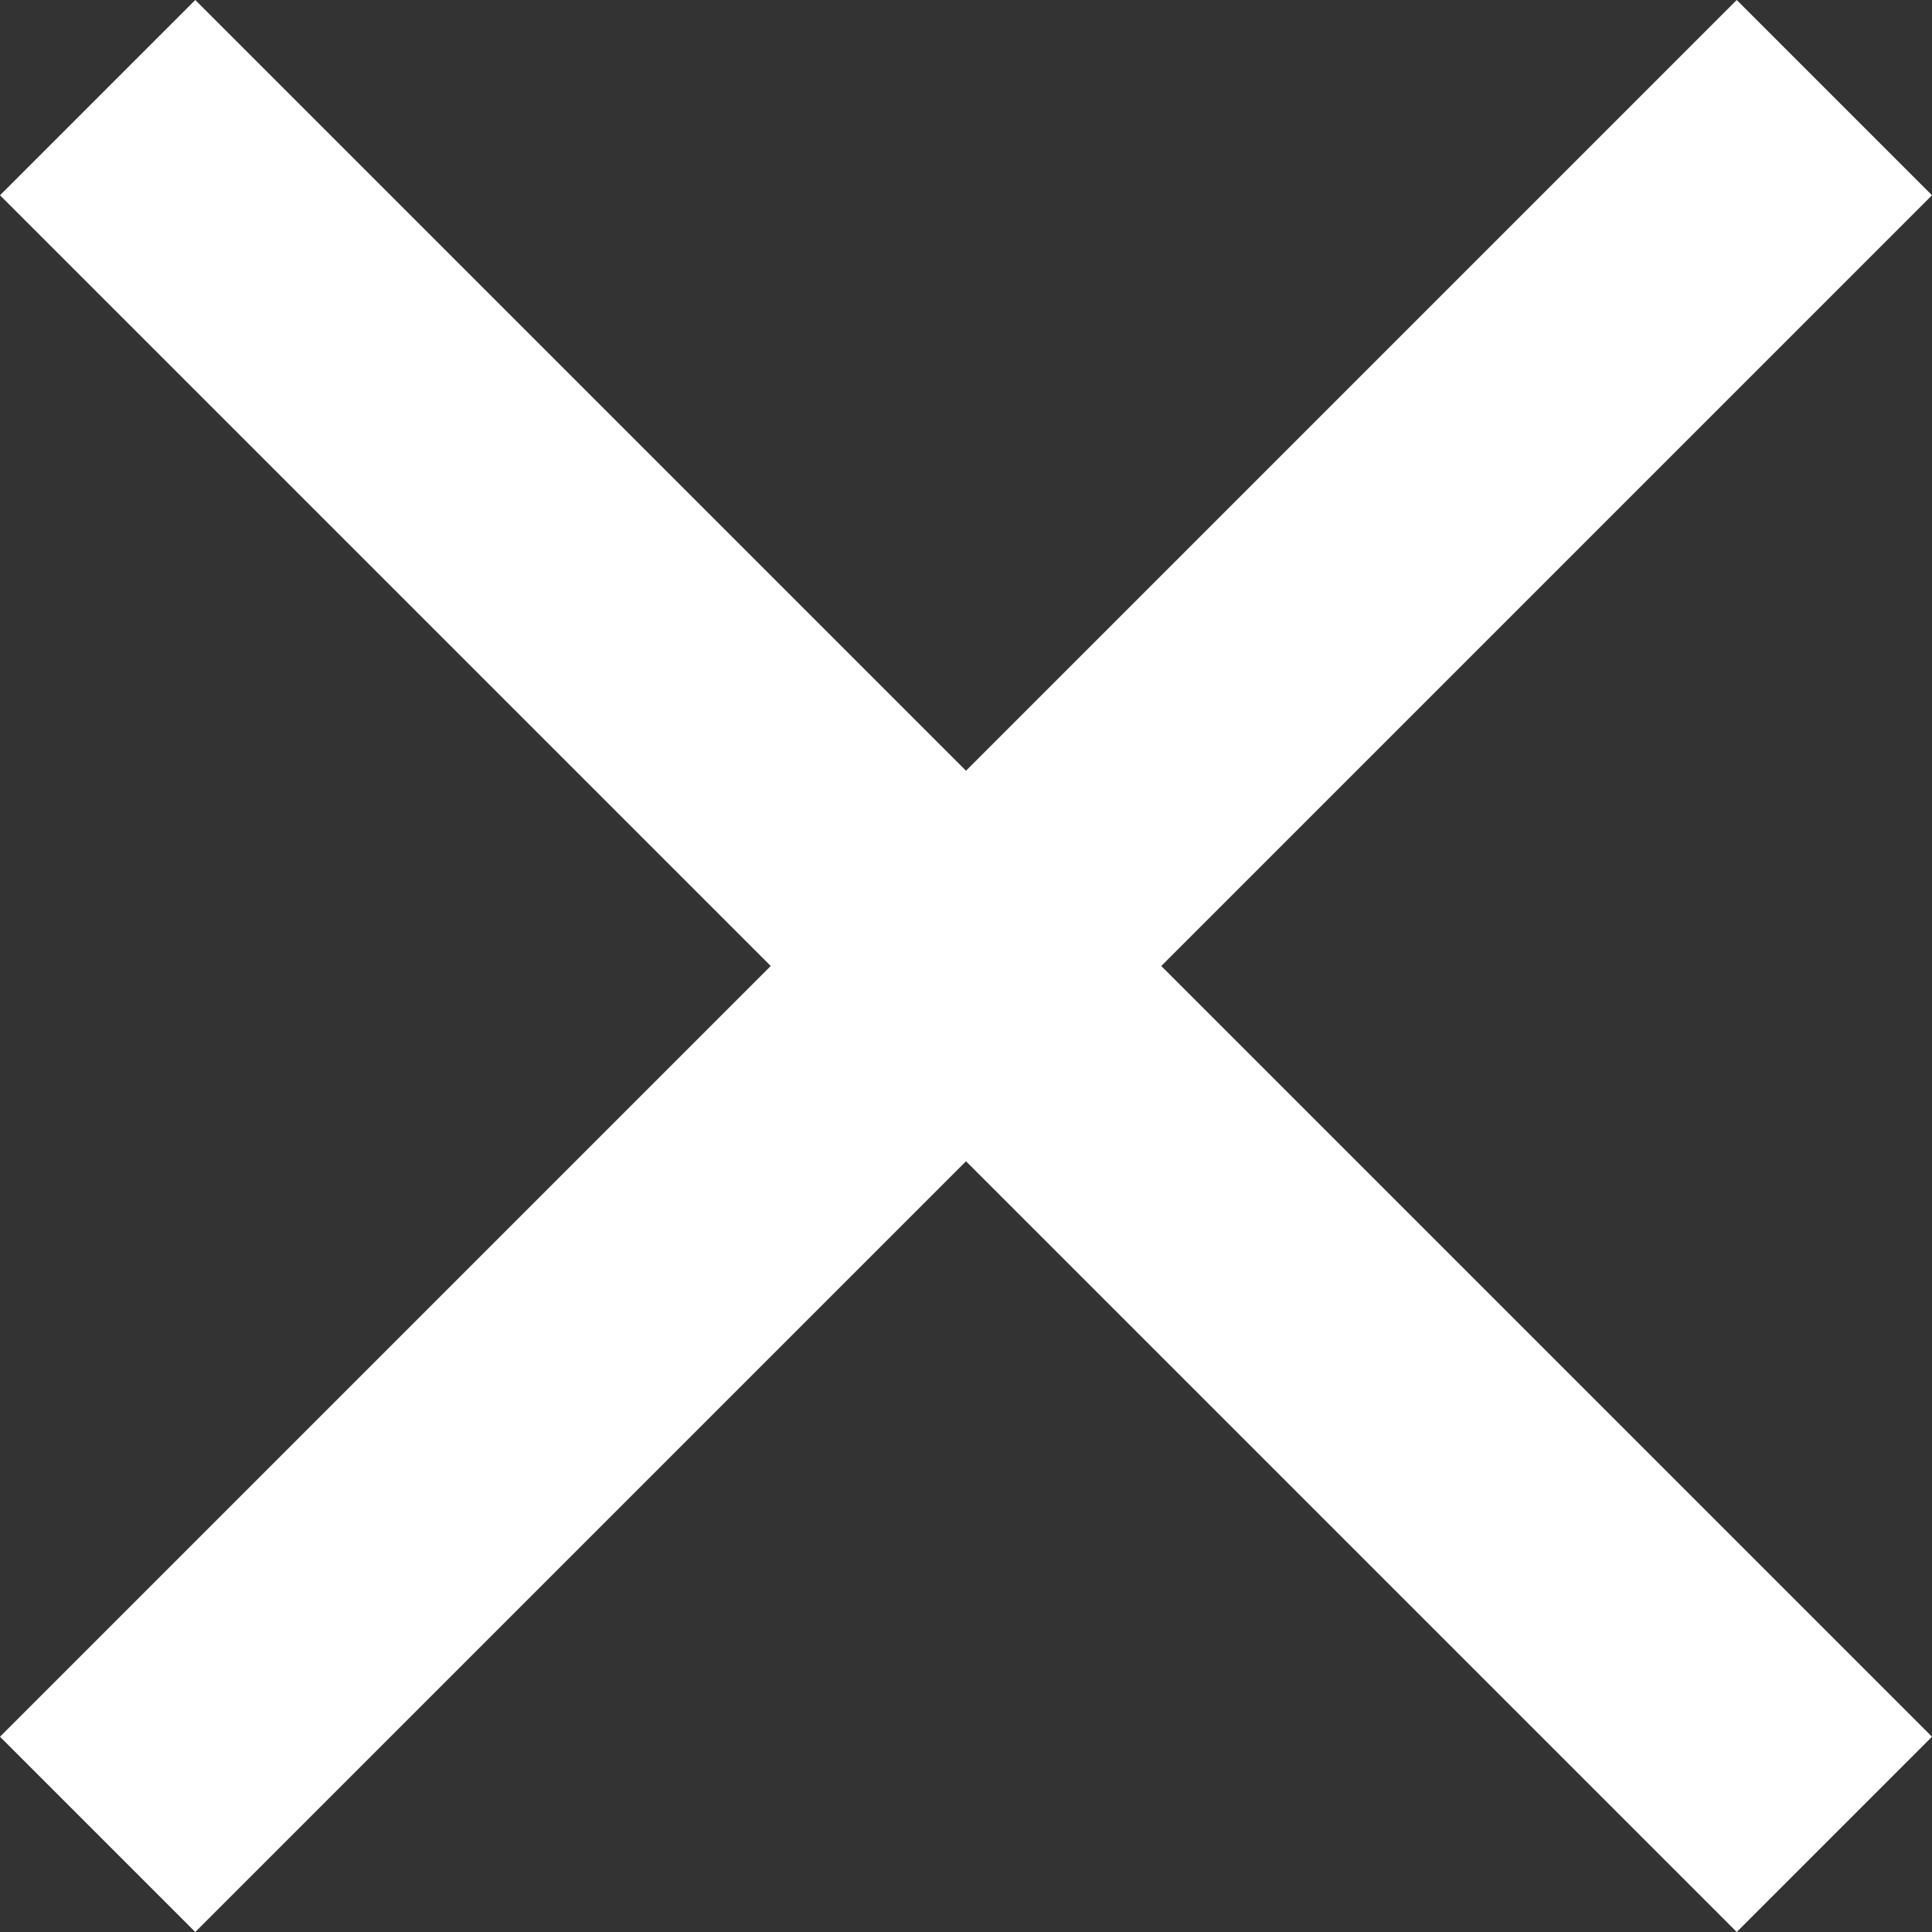 <svg id="close_1_" data-name="close (1)" xmlns="http://www.w3.org/2000/svg" width="298.667" height="298.667" viewBox="0 0 298.667 298.667">
  <rect x="0" y="0" width="298.667" height="298.667" fill="#333333" stroke="none"/>
  <g id="Group_6" data-name="Group 6">
    <path id="Path_6" data-name="Path 6" d="M298.667,30.187,268.48,0,149.333,119.147,30.187,0,0,30.187,119.147,149.333,0,268.48l30.187,30.187L149.333,179.52,268.48,298.667l30.187-30.187L179.52,149.333Z" fill="#fff"/>
  </g>
</svg>
